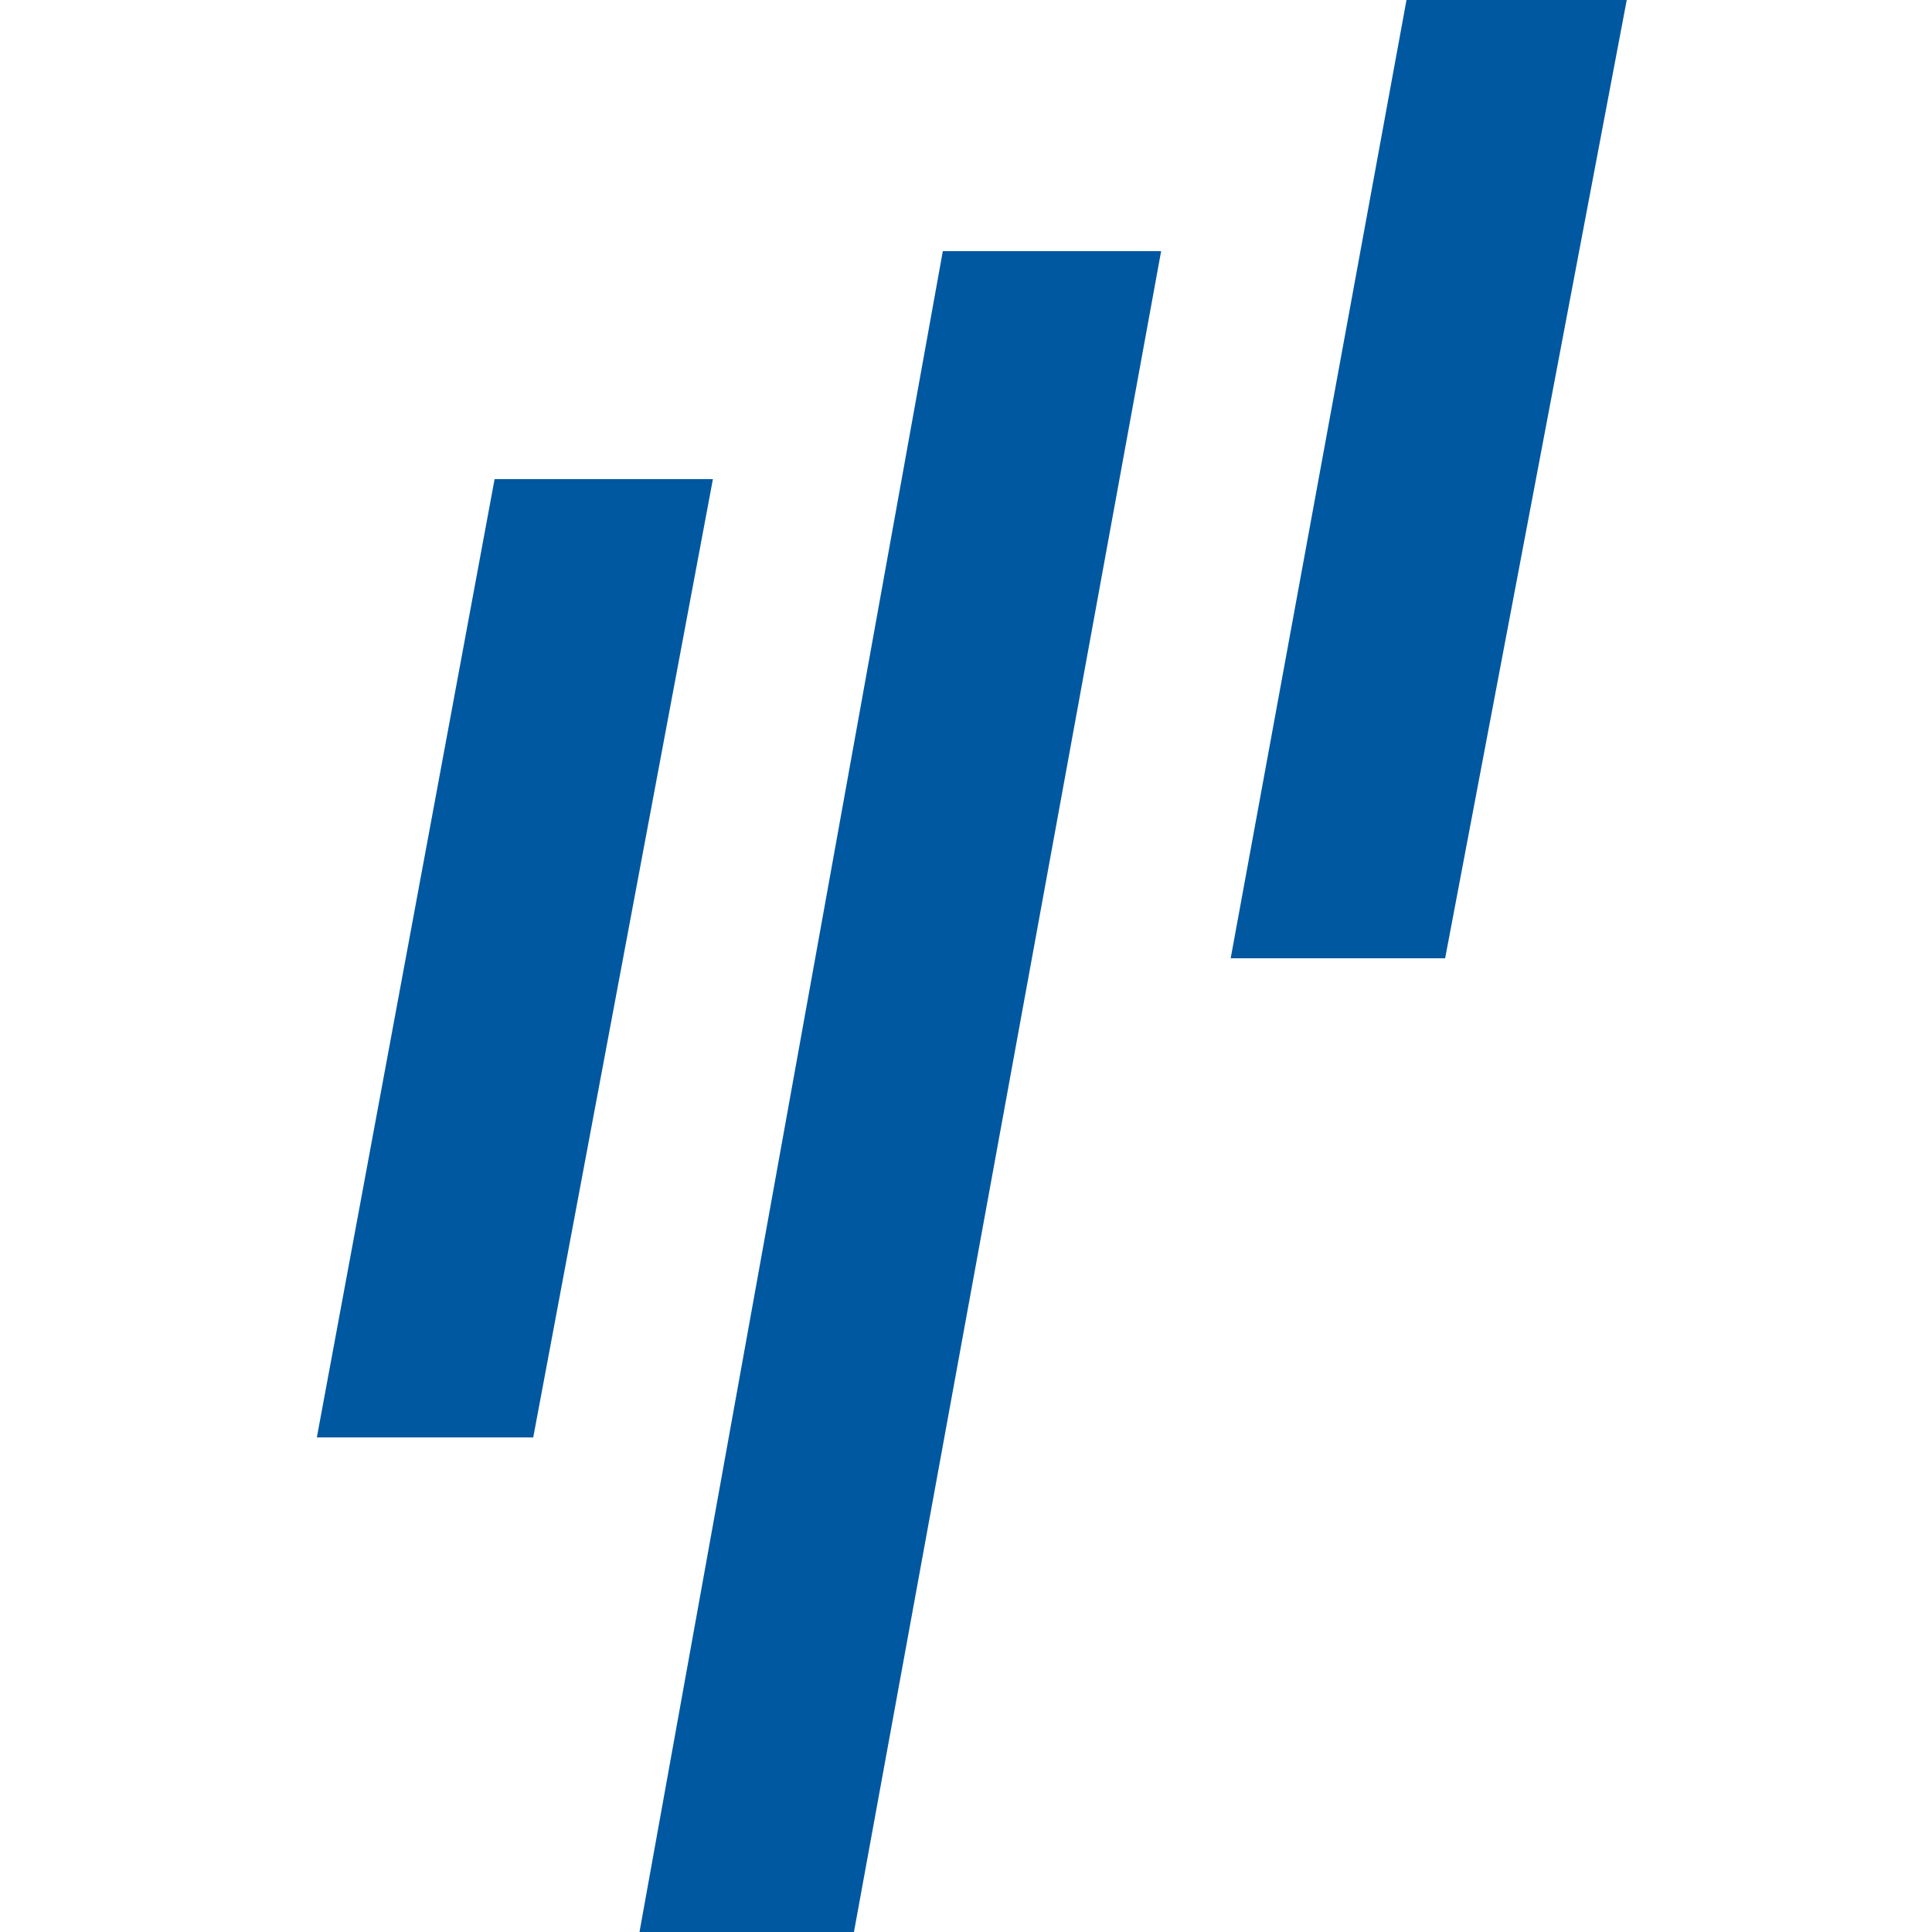 <?xml version="1.0" encoding="utf-8"?>
<!-- Generator: Adobe Illustrator 24.1.2, SVG Export Plug-In . SVG Version: 6.00 Build 0)  -->
<svg version="1.1" id="el_q9TJh6D9M" xmlns="http://www.w3.org/2000/svg" xmlns:xlink="http://www.w3.org/1999/xlink" x="0px"
	 y="0px" viewBox="0 0 100 100" style="enable-background:new 0 0 100 100;" xml:space="preserve">
<style type="text/css">
	.st0{fill:#0058A1;}
</style>
<desc>Created with Sketch.</desc>
<polygon class="st0" points="27.6,74.4 16.4,74.4 25.6,24.8 36.9,24.8 "/>
<polygon class="st0" points="74.8,49.6 63.7,49.6 72.8,0 84.2,0 "/>
<polygon class="st0" points="44.2,100 33.1,100 48.8,13 60.1,13 "/>
</svg>
